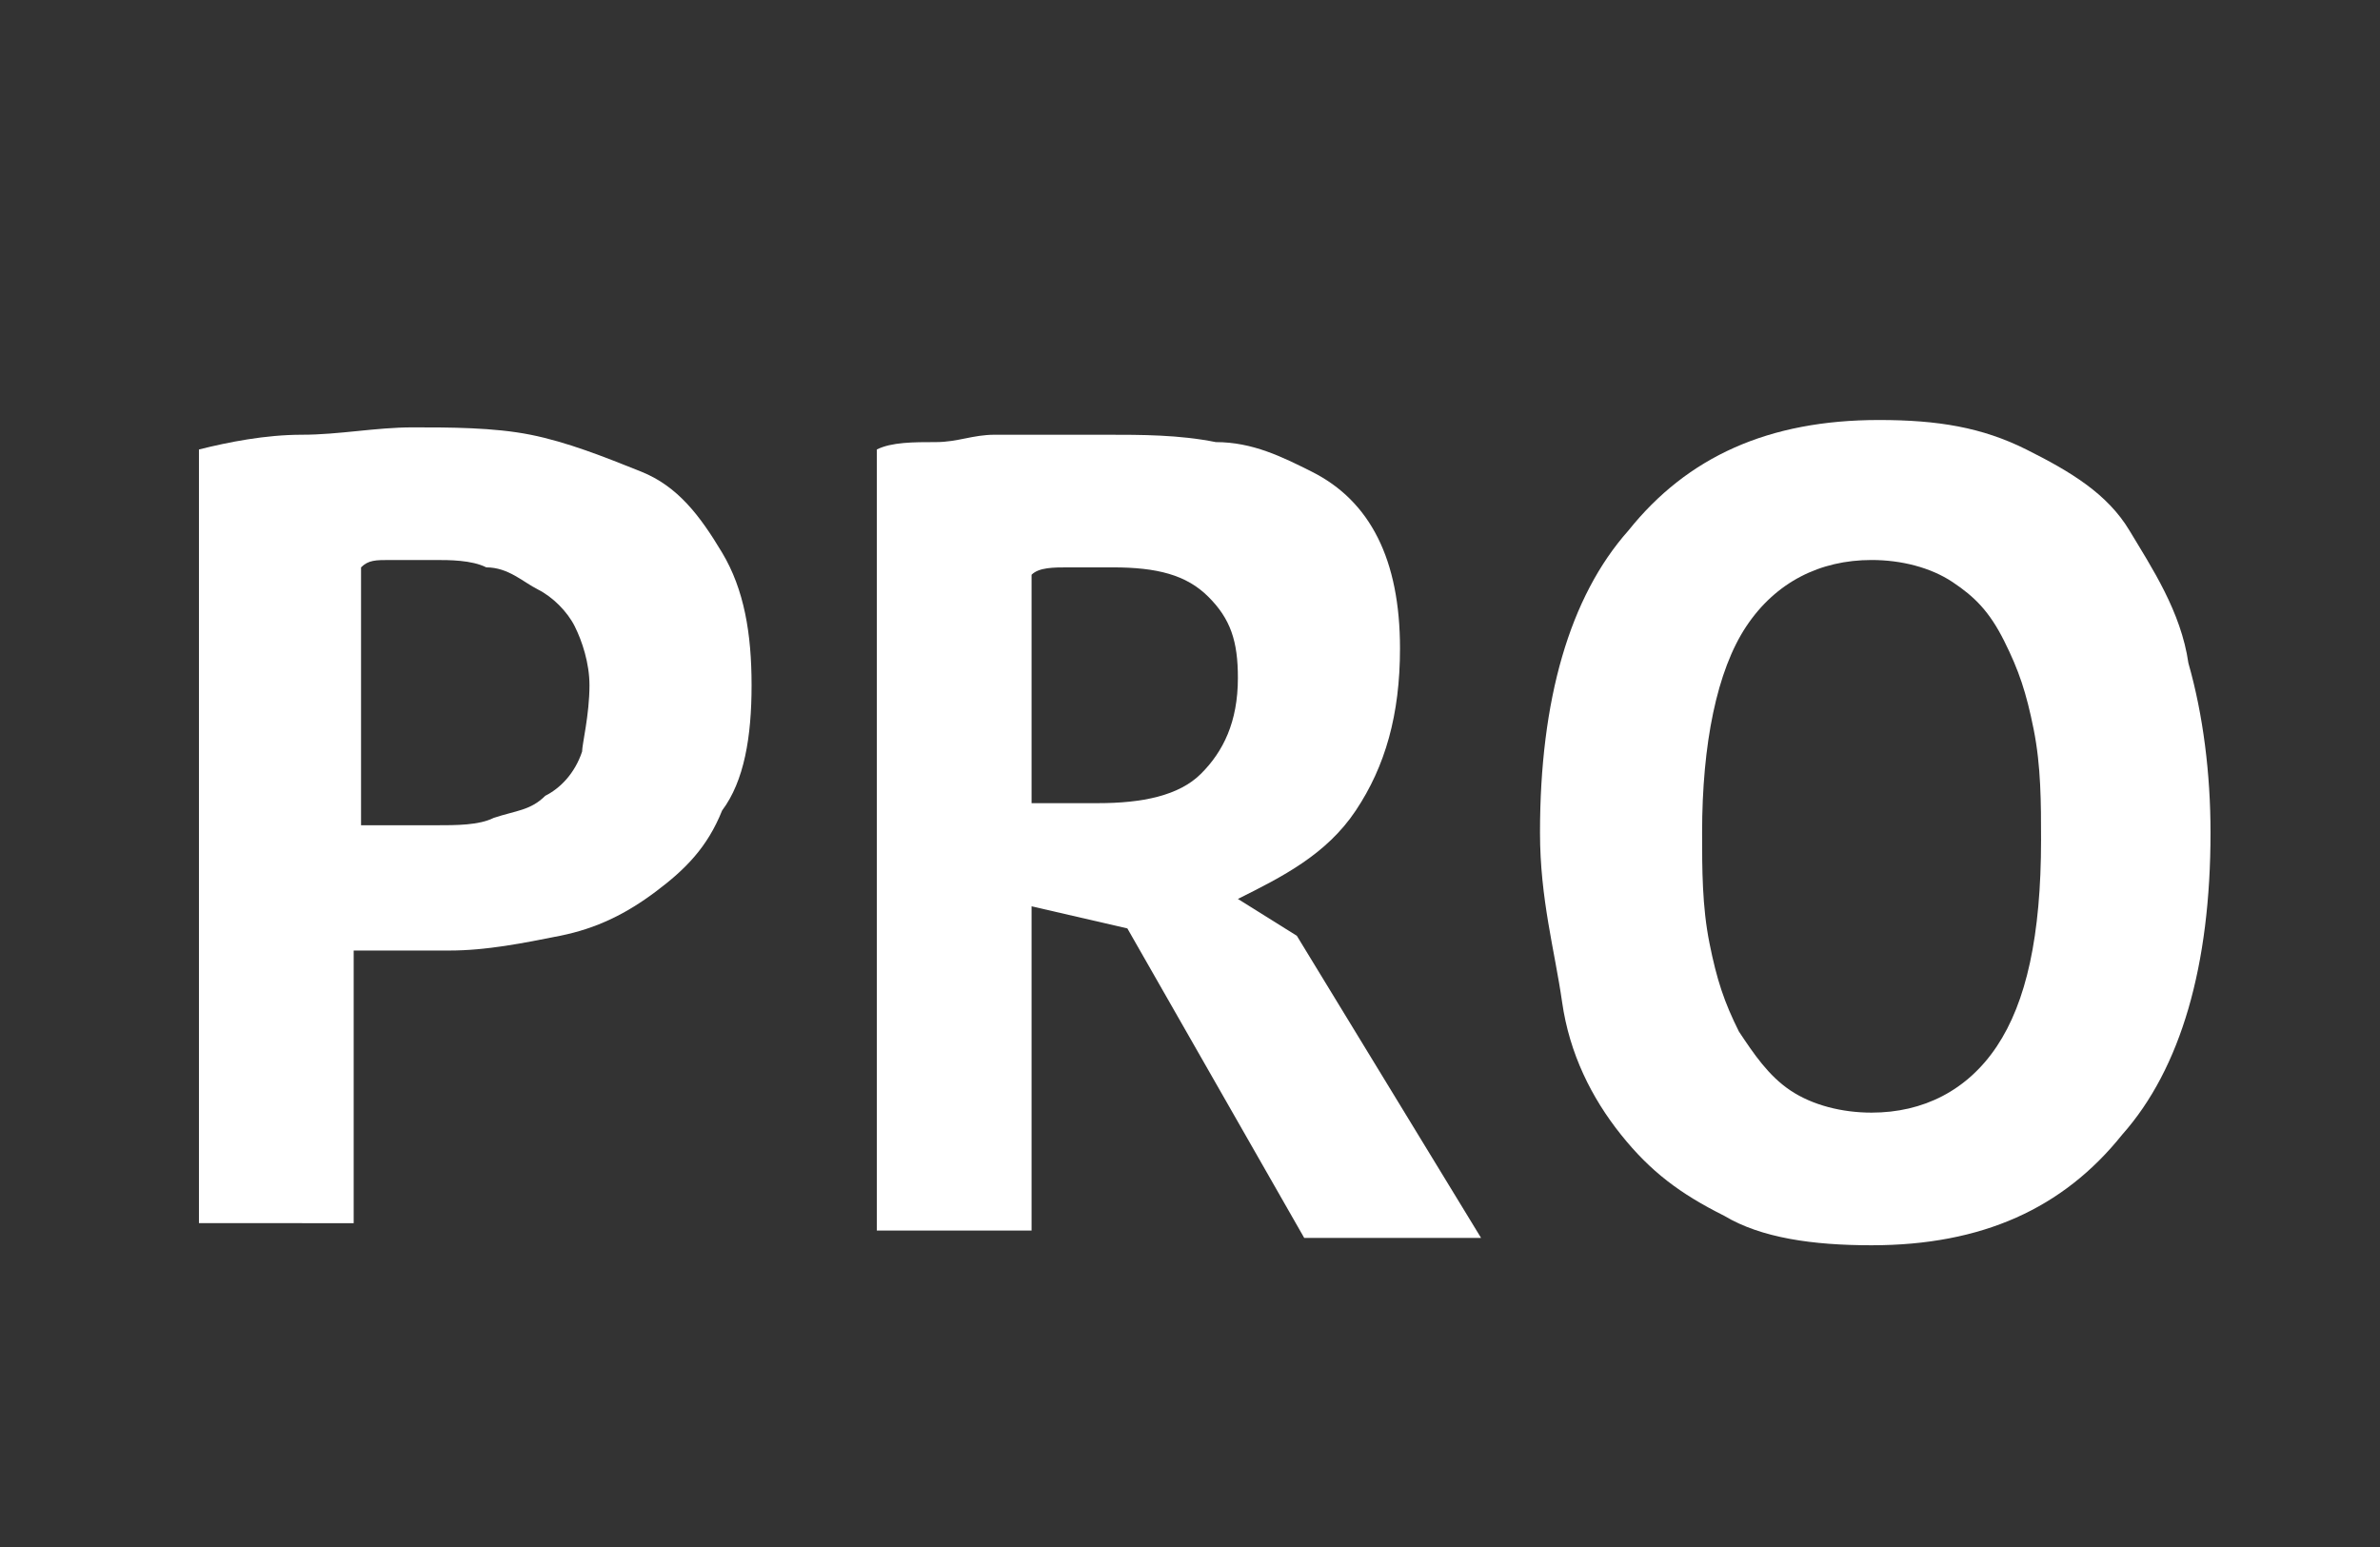 <?xml version="1.0" encoding="utf-8"?>
<!-- Generator: Adobe Illustrator 18.1.1, SVG Export Plug-In . SVG Version: 6.00 Build 0)  -->
<!DOCTYPE svg PUBLIC "-//W3C//DTD SVG 1.1//EN" "http://www.w3.org/Graphics/SVG/1.1/DTD/svg11.dtd">
<svg version="1.1" id="Vrstva_1" xmlns="http://www.w3.org/2000/svg" xmlns:xlink="http://www.w3.org/1999/xlink" x="0px" y="0px"
	 viewBox="0 0 32.3 21" enable-background="new 0 0 32.3 21" xml:space="preserve">
<rect x="0" y="0" width="32.3" height="21" fill="#333333" stroke="none"/>
<g>
	<path fill="#FFFFFF" d="M2.7,6.1C3.1,6,3.6,5.9,4.1,5.9c0.5,0,1-0.1,1.5-0.1c0.5,0,1.1,0,1.6,0.1c0.5,0.1,1,0.3,1.5,0.5
		s0.8,0.6,1.1,1.1c0.3,0.5,0.4,1.1,0.4,1.8c0,0.7-0.1,1.3-0.4,1.7c-0.2,0.5-0.5,0.8-0.9,1.1c-0.4,0.3-0.8,0.5-1.3,0.6
		c-0.5,0.1-1,0.2-1.5,0.2c-0.1,0-0.1,0-0.2,0c-0.1,0-0.2,0-0.4,0s-0.2,0-0.4,0c-0.1,0-0.2,0-0.3,0v3.7H2.7V6.1z M5.9,7.6
		c-0.2,0-0.4,0-0.6,0c-0.2,0-0.3,0-0.4,0.1v3.5c0,0,0.1,0,0.2,0c0.1,0,0.2,0,0.3,0c0.1,0,0.2,0,0.3,0c0.1,0,0.2,0,0.2,0
		c0.3,0,0.6,0,0.8-0.1c0.3-0.1,0.5-0.1,0.7-0.3c0.2-0.1,0.4-0.3,0.5-0.6C7.9,10.1,8,9.7,8,9.3C8,9,7.9,8.7,7.8,8.5
		C7.7,8.3,7.5,8.1,7.3,8S6.9,7.7,6.6,7.7C6.4,7.6,6.1,7.6,5.9,7.6z"/>
	<path fill="#FFFFFF" d="M11.9,6.1C12.1,6,12.4,6,12.7,6c0.3,0,0.5-0.1,0.8-0.1c0.3,0,0.5,0,0.8,0c0.3,0,0.5,0,0.7,0
		c0.5,0,1,0,1.5,0.1C17,6,17.4,6.2,17.8,6.4c0.4,0.2,0.7,0.5,0.9,0.9c0.2,0.4,0.3,0.9,0.3,1.5c0,0.9-0.2,1.6-0.6,2.2
		c-0.4,0.6-1,0.9-1.6,1.2l0.8,0.5l2.5,4.1h-2.4l-2.4-4.2L14,12.3v4.4h-2.1V6.1z M15.1,7.7c-0.2,0-0.4,0-0.6,0c-0.2,0-0.4,0-0.5,0.1
		v3.1h0.9c0.6,0,1.1-0.1,1.4-0.4c0.3-0.3,0.5-0.7,0.5-1.3c0-0.5-0.1-0.8-0.4-1.1C16.1,7.8,15.7,7.7,15.1,7.7z"/>
	<path fill="#FFFFFF" d="M20.9,11.3c0-1.8,0.4-3.2,1.2-4.1c0.8-1,1.9-1.5,3.4-1.5c0.8,0,1.4,0.1,2,0.4c0.6,0.3,1.1,0.6,1.4,1.1
		s0.7,1.1,0.8,1.8c0.2,0.7,0.3,1.5,0.3,2.3c0,1.8-0.4,3.2-1.2,4.1c-0.8,1-1.9,1.5-3.4,1.5c-0.8,0-1.5-0.1-2-0.4
		c-0.6-0.3-1-0.6-1.4-1.1c-0.4-0.5-0.7-1.1-0.8-1.8S20.9,12.2,20.9,11.3z M23.1,11.3c0,0.5,0,1,0.1,1.5c0.1,0.5,0.2,0.8,0.4,1.2
		c0.2,0.3,0.4,0.6,0.7,0.8c0.3,0.2,0.7,0.3,1.1,0.3c0.7,0,1.3-0.3,1.7-0.9c0.4-0.6,0.6-1.5,0.6-2.8c0-0.5,0-1-0.1-1.5
		c-0.1-0.5-0.2-0.8-0.4-1.2s-0.4-0.6-0.7-0.8c-0.3-0.2-0.7-0.3-1.1-0.3c-0.7,0-1.3,0.3-1.7,0.9C23.3,9.1,23.1,10.1,23.1,11.3z"/>
</g>
<g>
</g>
<g>
</g>
<g>
</g>
<g>
</g>
<g>
</g>
<g>
</g>
</svg>
